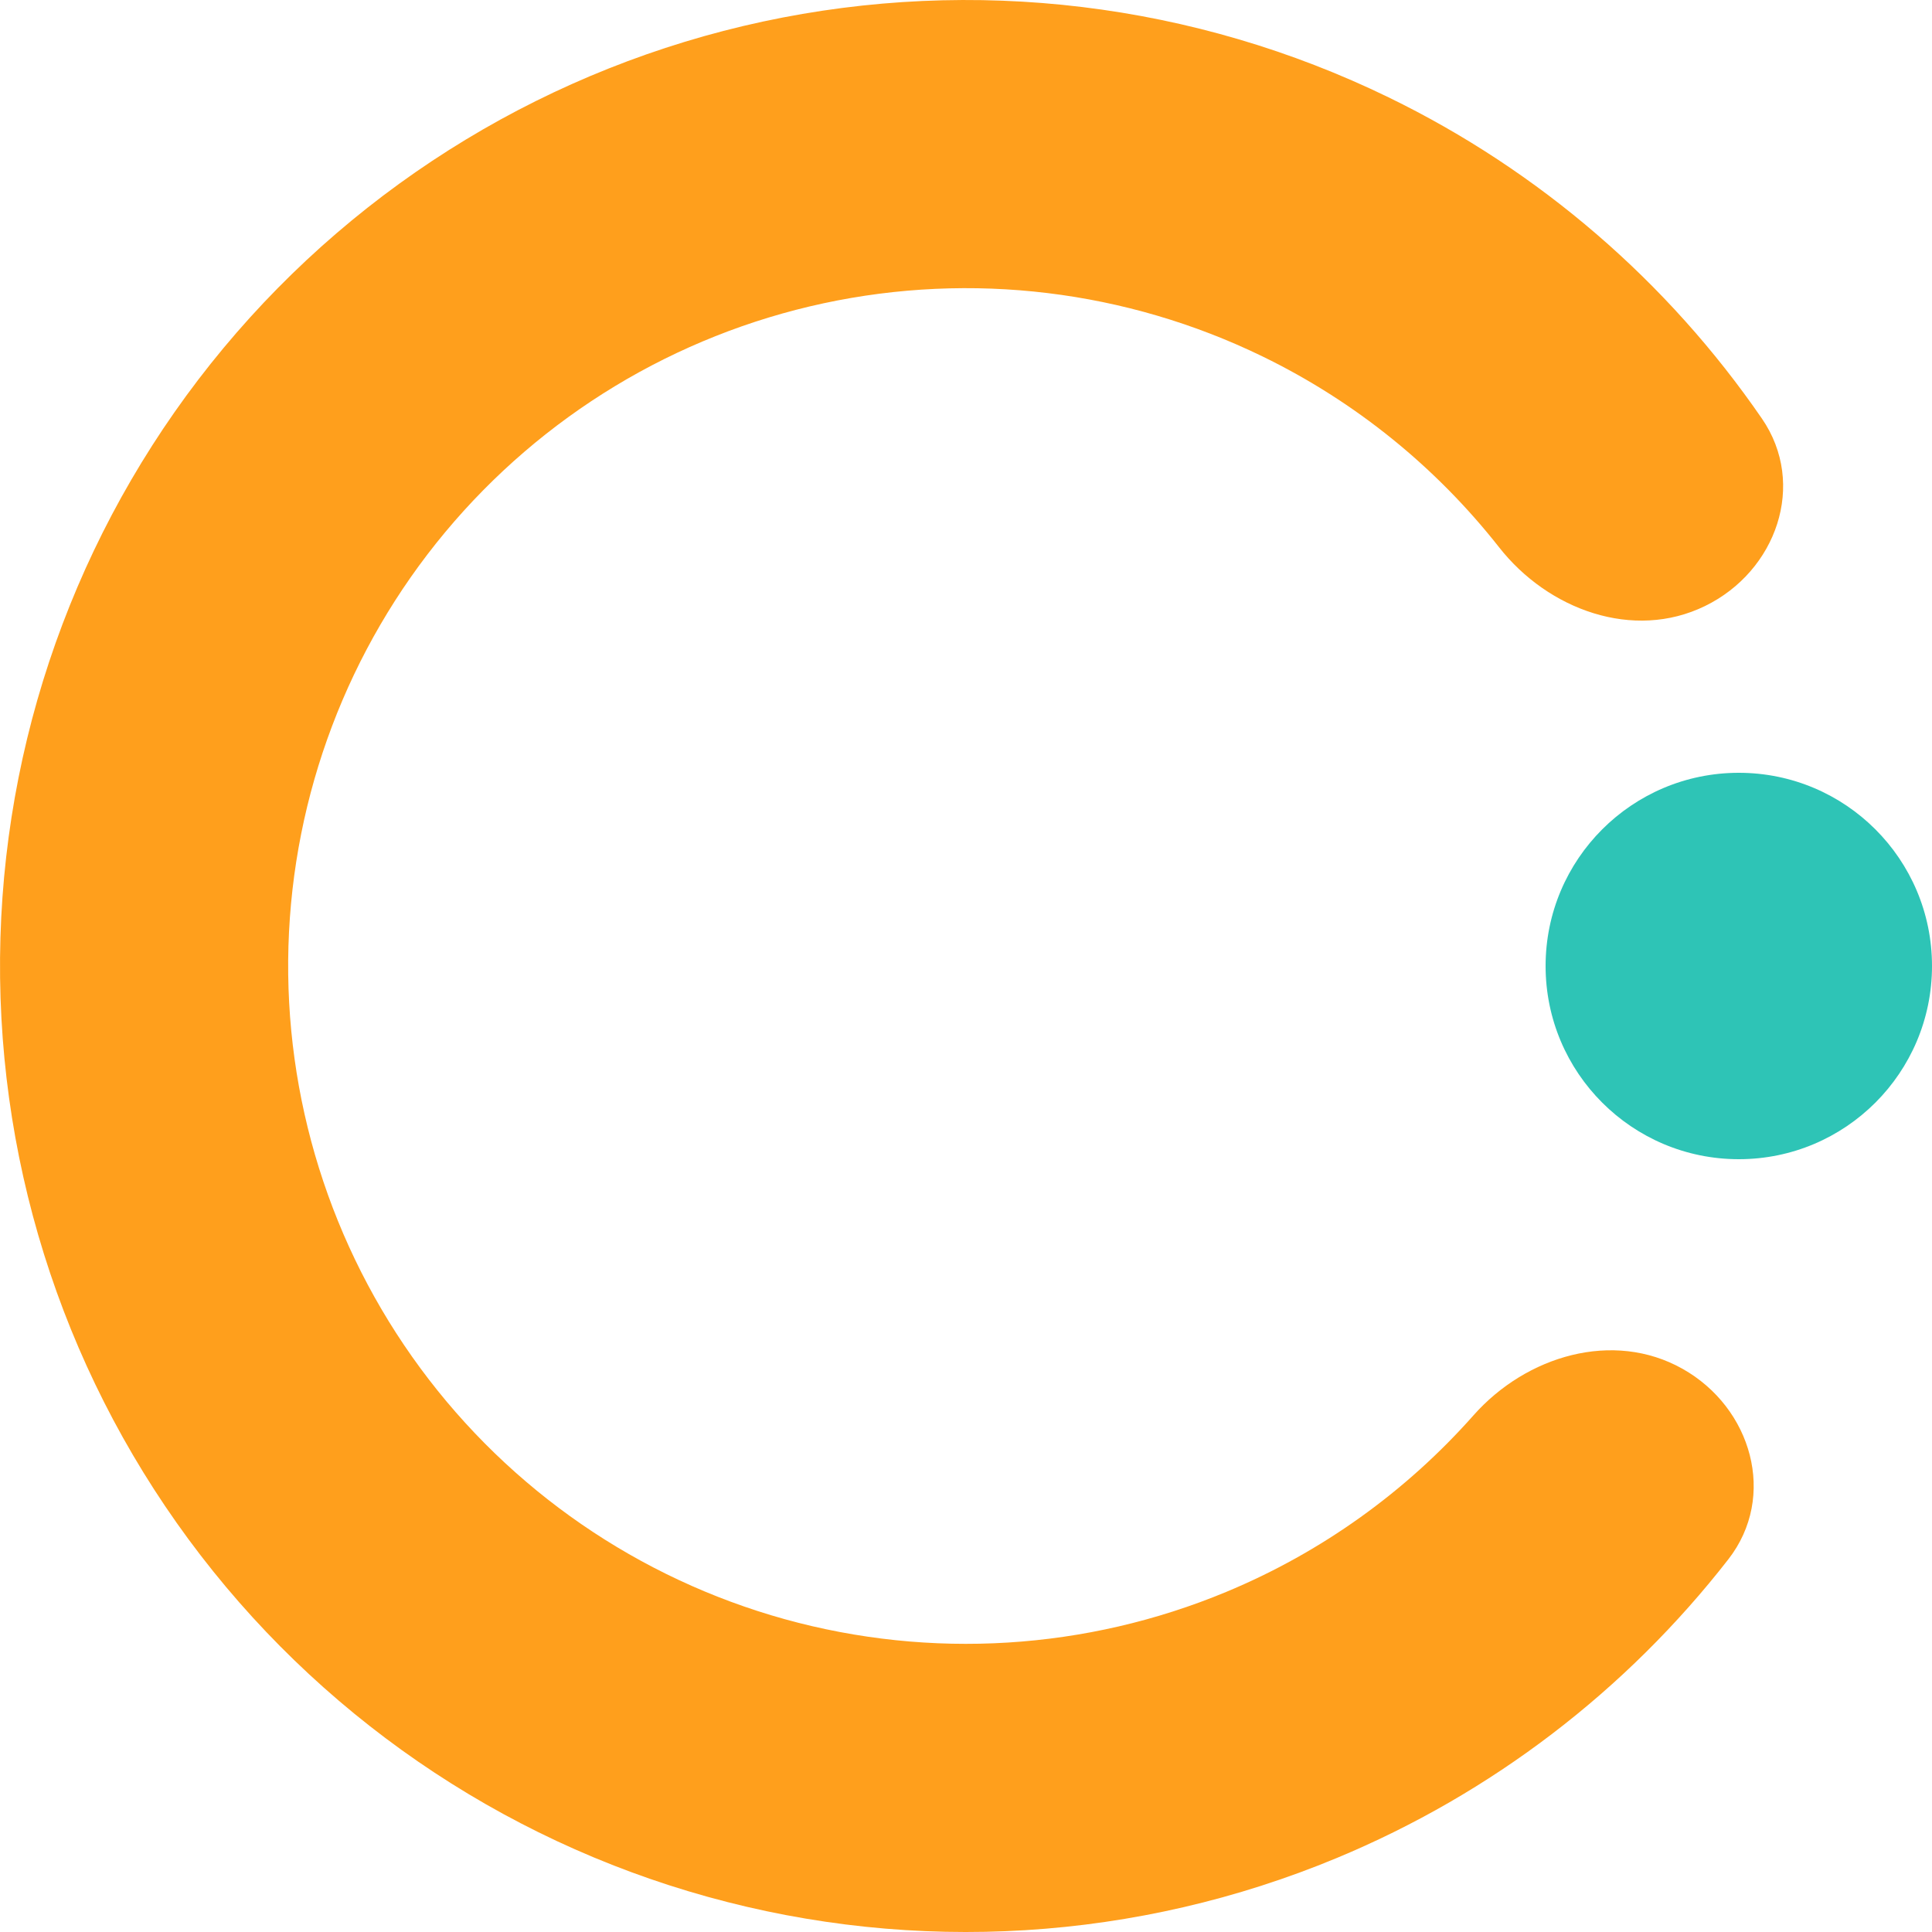 <svg width="40" height="40" viewBox="0 0 40 40" fill="none" xmlns="http://www.w3.org/2000/svg">
<path d="M34.834 28.339C36.27 29.146 36.796 30.983 35.784 32.283C33.672 34.997 30.883 37.135 27.676 38.468C23.546 40.185 18.96 40.468 14.65 39.271C10.34 38.075 6.556 35.468 3.902 31.868C1.248 28.268 -0.123 23.882 0.009 19.411C0.14 14.94 1.767 10.643 4.628 7.205C7.49 3.767 11.421 1.388 15.793 0.447C20.166 -0.493 24.728 0.059 28.75 2.016C31.873 3.535 34.531 5.833 36.479 8.667C37.413 10.025 36.78 11.827 35.299 12.548C33.818 13.27 32.054 12.627 31.037 11.331C29.732 9.671 28.062 8.315 26.14 7.38C23.318 6.007 20.117 5.62 17.048 6.28C13.98 6.94 11.222 8.61 9.214 11.022C7.206 13.434 6.065 16.45 5.972 19.587C5.88 22.724 6.842 25.802 8.704 28.328C10.566 30.854 13.222 32.683 16.246 33.523C19.27 34.362 22.488 34.164 25.387 32.959C27.36 32.139 29.107 30.884 30.507 29.303C31.599 28.07 33.398 27.532 34.834 28.339Z" fill="#FF9F1C"/>
<circle cx="36" cy="20" r="4" fill="#2EC4B6"/>
</svg>

